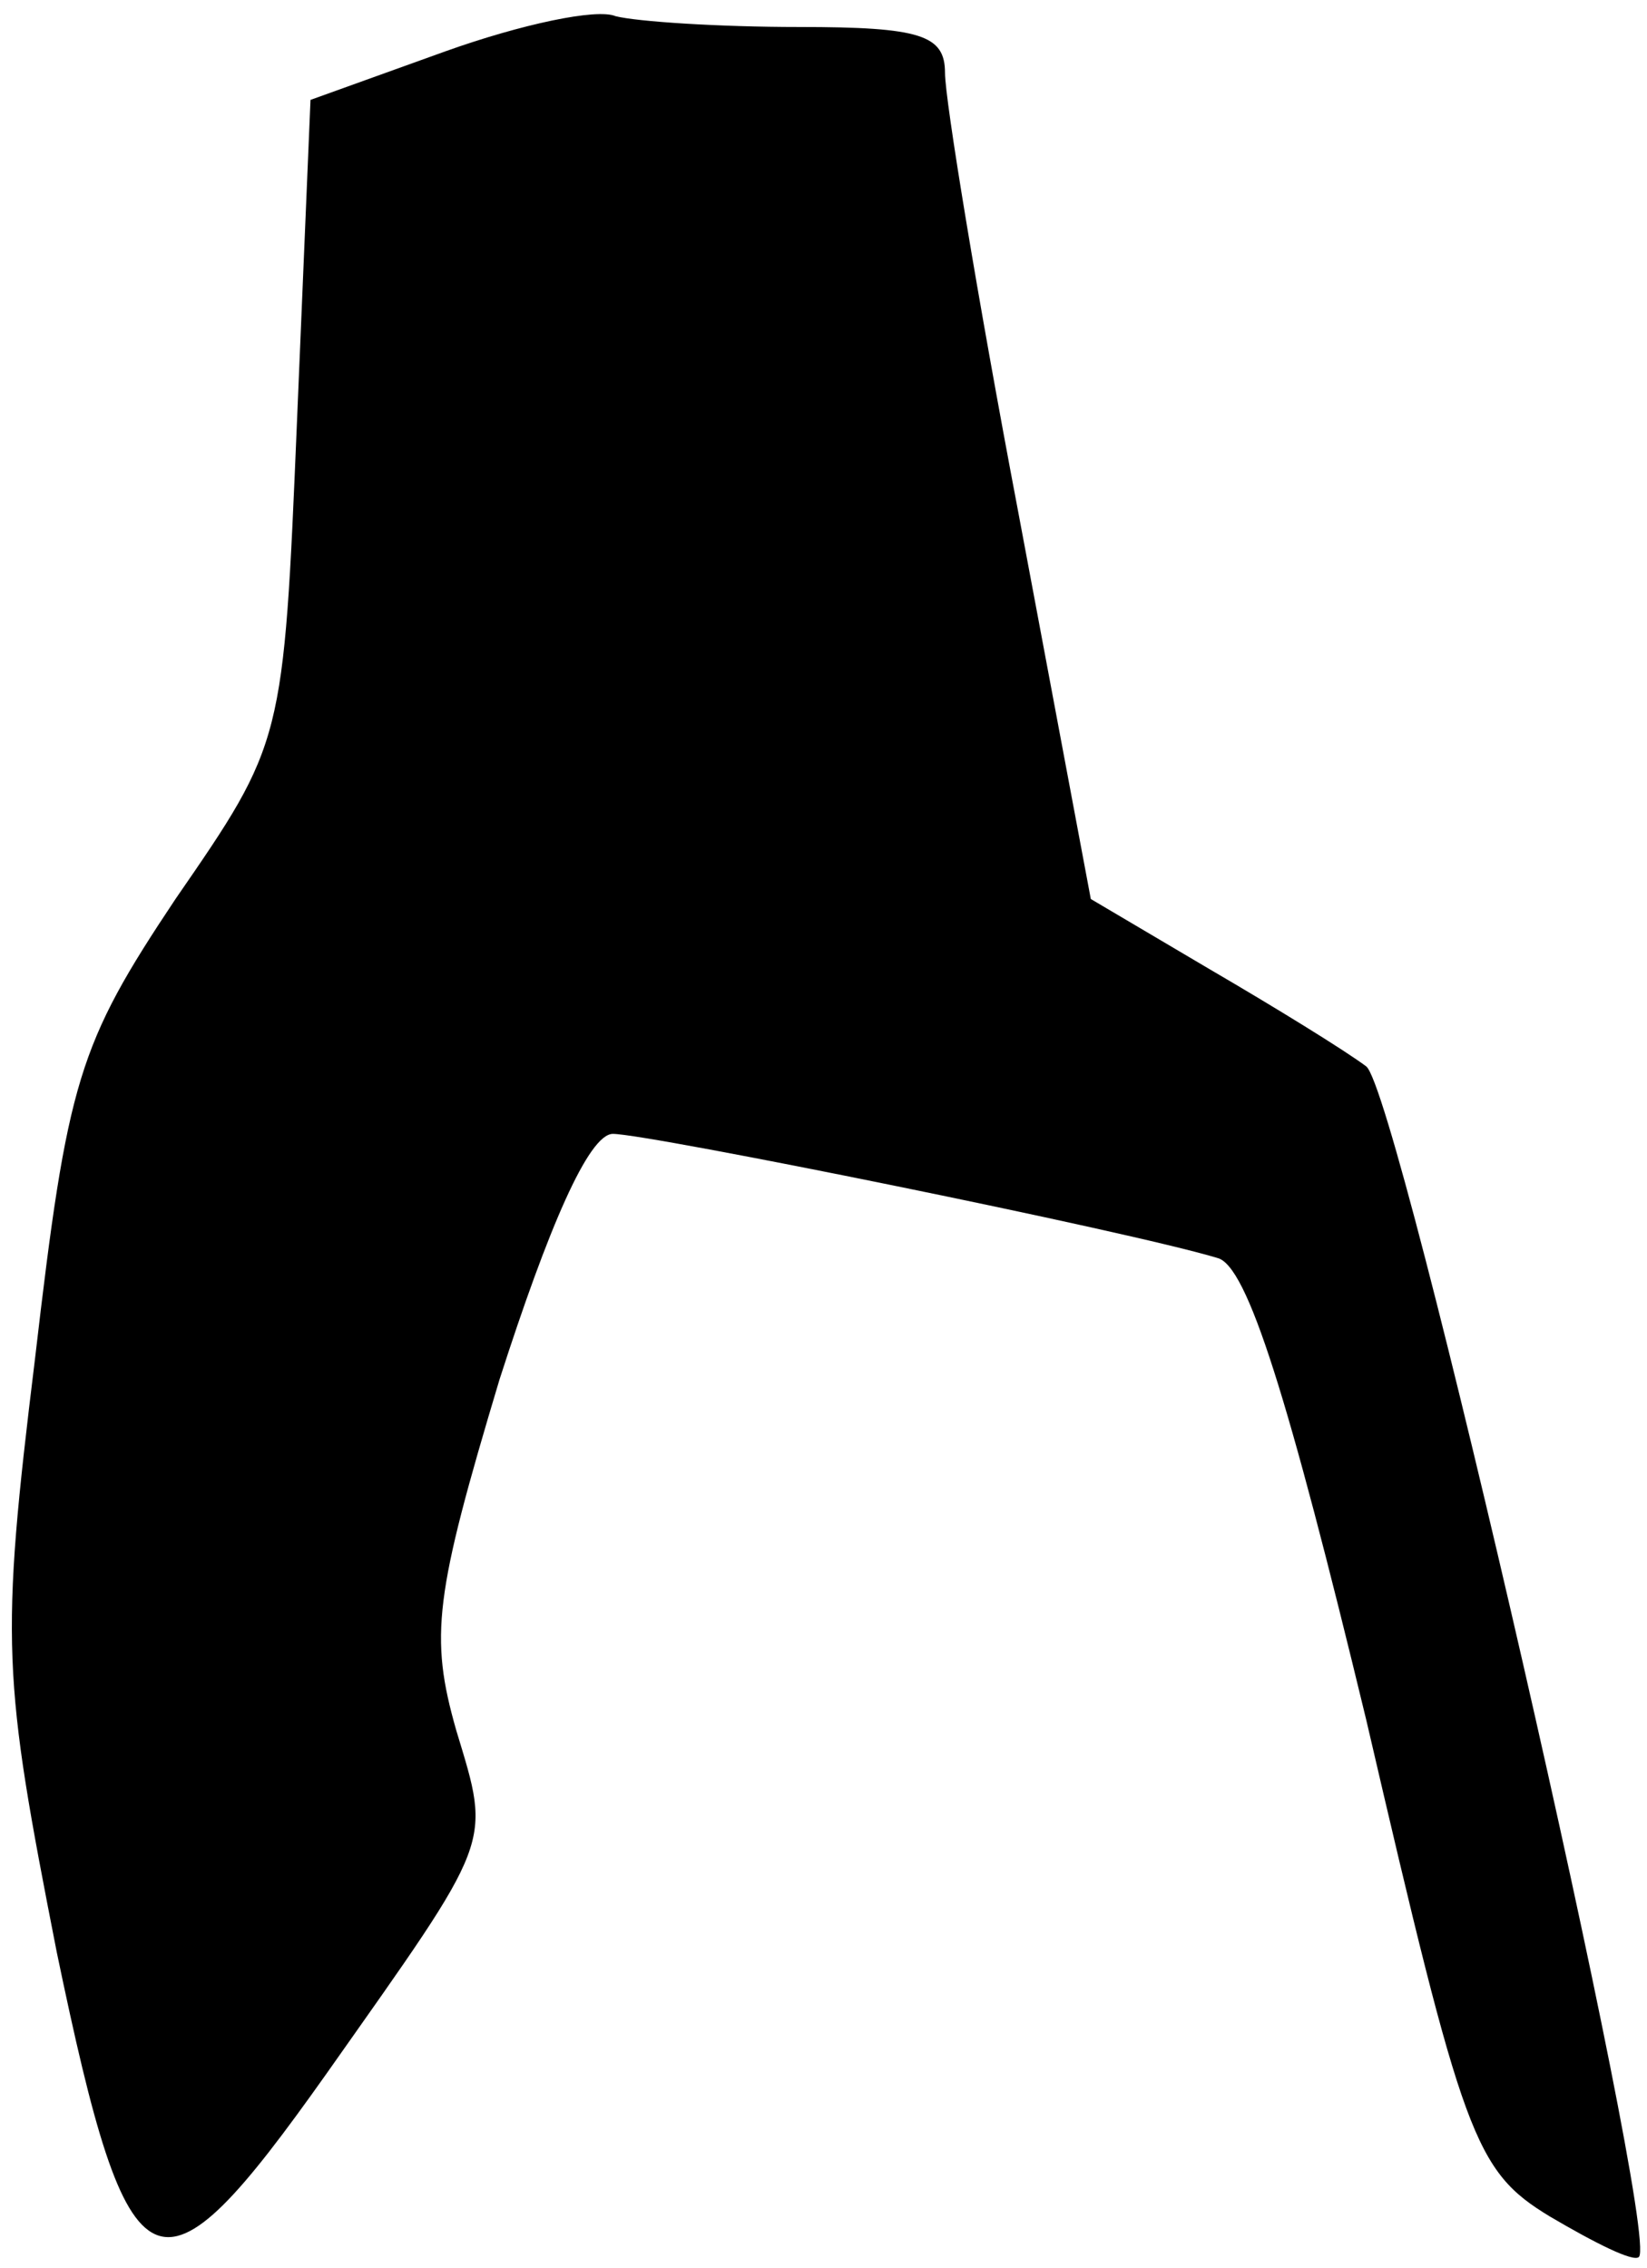 <?xml version="1.0" standalone="no"?>
<!DOCTYPE svg PUBLIC "-//W3C//DTD SVG 20010904//EN"
 "http://www.w3.org/TR/2001/REC-SVG-20010904/DTD/svg10.dtd">
<svg version="1.0" xmlns="http://www.w3.org/2000/svg"
 width="61pt" height="84pt" viewBox="0 0 61 84"
 preserveAspectRatio="xMidYMid meet">
<g transform="translate(0,84) scale(0.1,-0.1)"
fill="#000000" stroke="none">
<path fill="#000000" stroke="none" d="M165 821 l-50 -18 -5 -119 c-5 -119 -5
-119 -45 -177 -36 -54 -40 -67 -52 -170 -13 -106 -12 -118 8 -220 27 -130 37
-134 100 -45 62 88 61 84 48 127 -10 35 -8 50 16 130 18 56 33 91 42 91 13 0
191 -36 224 -46 11 -3 26 -51 55 -171 36 -155 40 -167 68 -184 17 -10 31 -17
33 -15 8 8 -89 432 -101 441 -8 6 -34 22 -58 36 l-44 26 -27 144 c-15 79 -27
152 -27 162 0 14 -9 17 -54 17 -30 0 -60 2 -68 4 -7 3 -35 -3 -63 -13z"/>
</g>
</svg>
